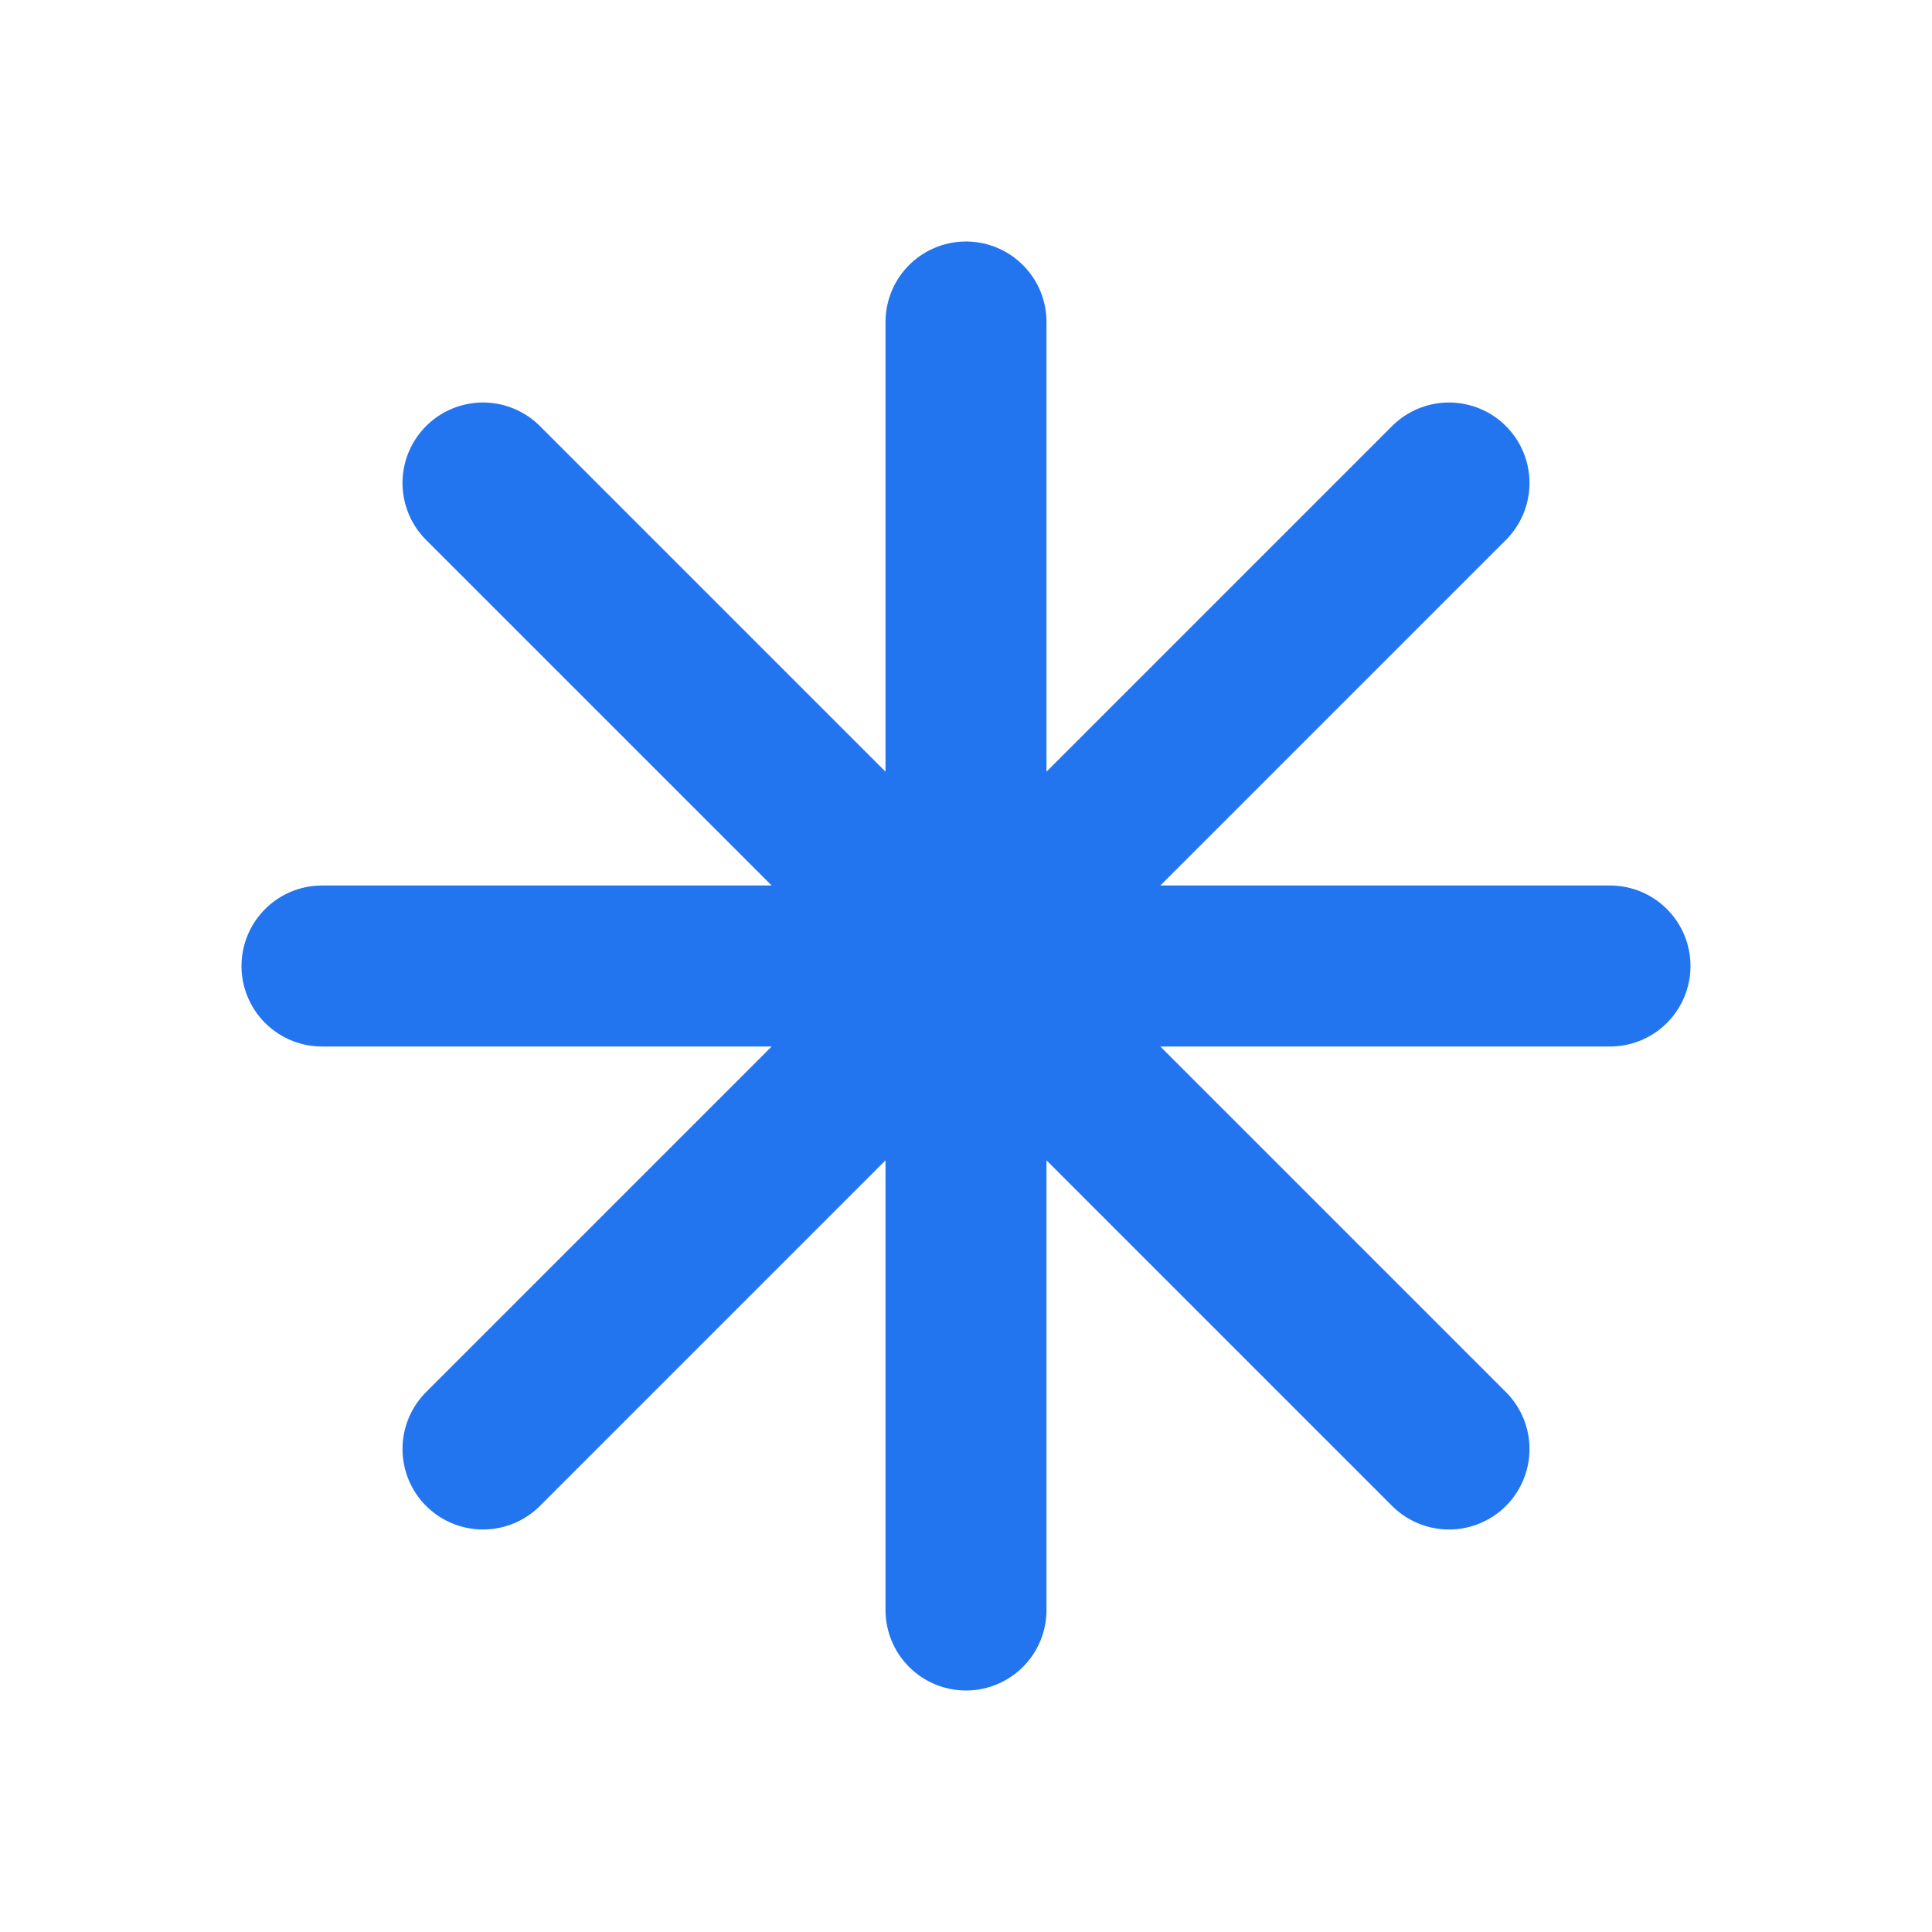 <svg width="24" height="24" fill="none" xmlns="http://www.w3.org/2000/svg"><path d="M12 4v16m6-14L6 18m14-6H4m14 6L6 6" stroke="#2375EF" stroke-width="2" stroke-linecap="round" stroke-linejoin="round"/></svg>